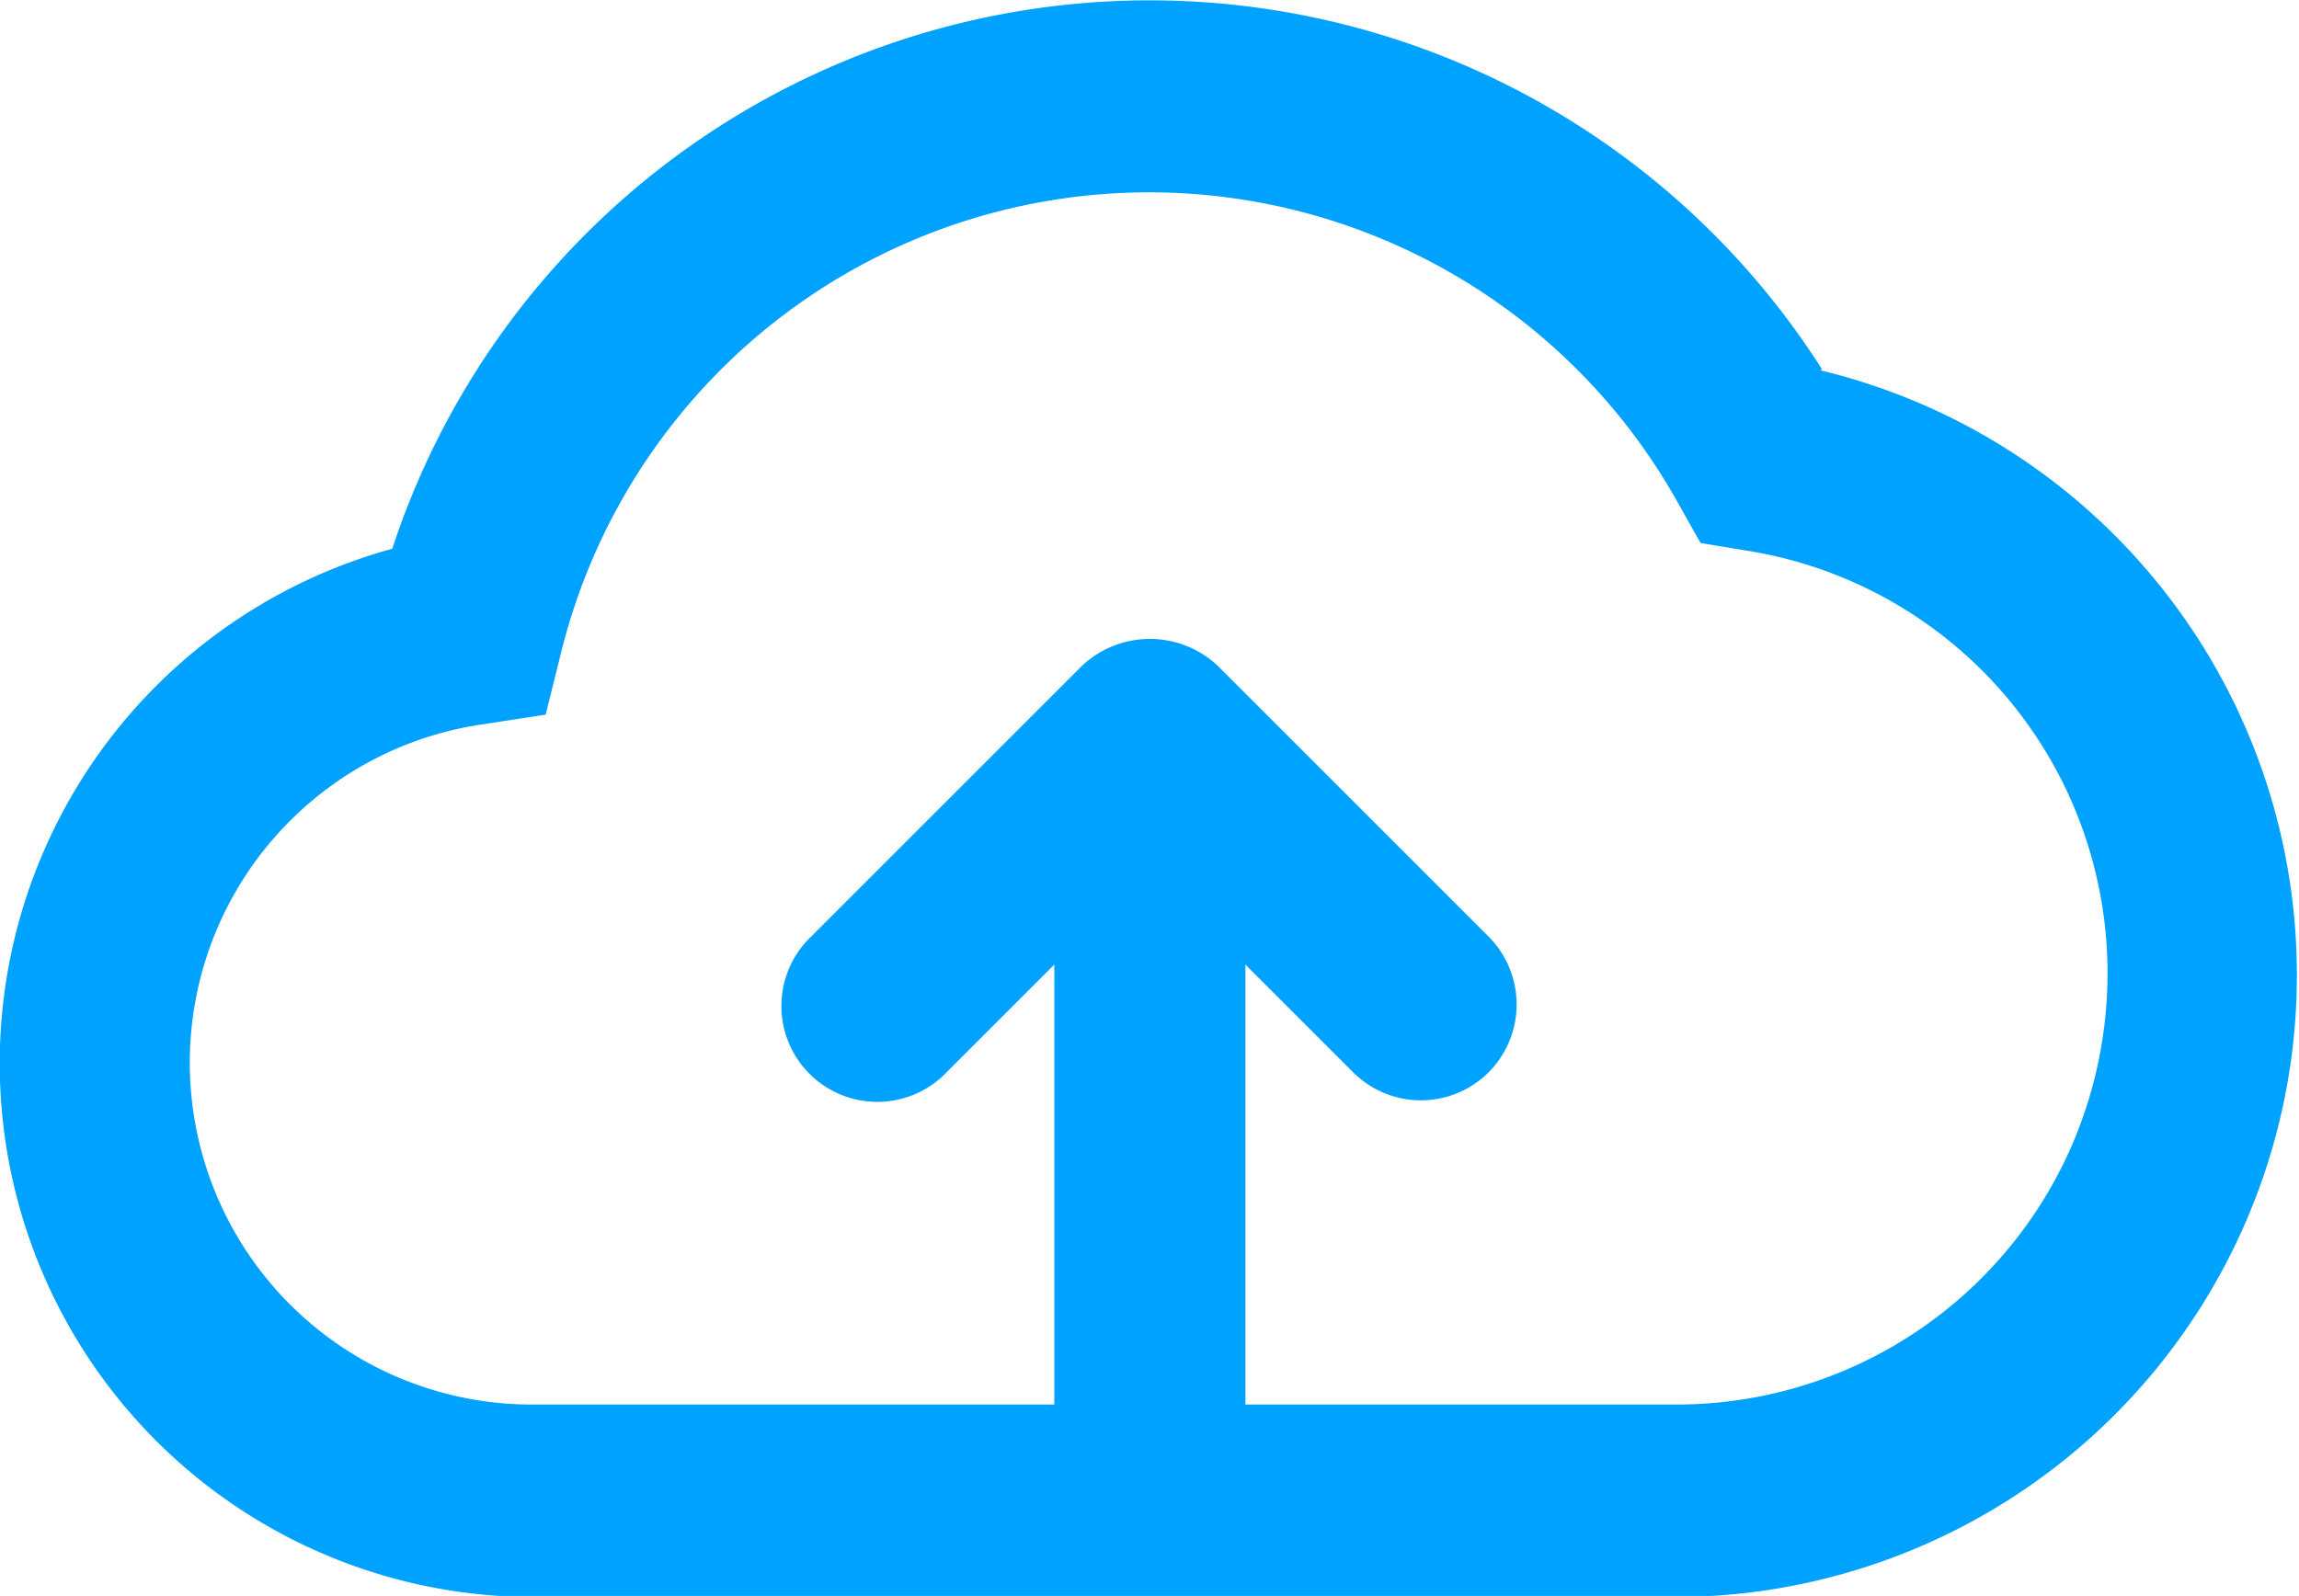 <?xml version="1.0" encoding="UTF-8" standalone="no"?> <svg xmlns="http://www.w3.org/2000/svg" viewBox="0 0 64 44.44"><defs><style>.cls-1{fill:rgb(0, 162, 255);}</style></defs><title>Asset 64</title><g id="Layer_2" data-name="Layer 2"><g id="Layer_1-2" data-name="Layer 1"><path class="cls-1" d="M50.72,10.28a22.19,22.19,0,0,0-39.8,5,14.86,14.86,0,0,0,4,29.19H46.67a17.32,17.32,0,0,0,4-34.16ZM29.33,39.11H14.89a9.52,9.52,0,0,1-1.46-18.94l1.76-.27.43-1.73A16.86,16.86,0,0,1,46.71,14l.63,1.12,1.27.21A11.91,11.91,0,0,1,58.67,27.11a12.1,12.1,0,0,1-1,4.8,12,12,0,0,1-11,7.2h-12V26.86l3,3a2.67,2.67,0,0,0,3.77,0,2.68,2.68,0,0,0,0-3.78l-7.54-7.54a2.76,2.76,0,0,0-3.78,0l-7.54,7.54a2.67,2.67,0,1,0,3.77,3.78l3-3V39.11"/></g></g></svg>